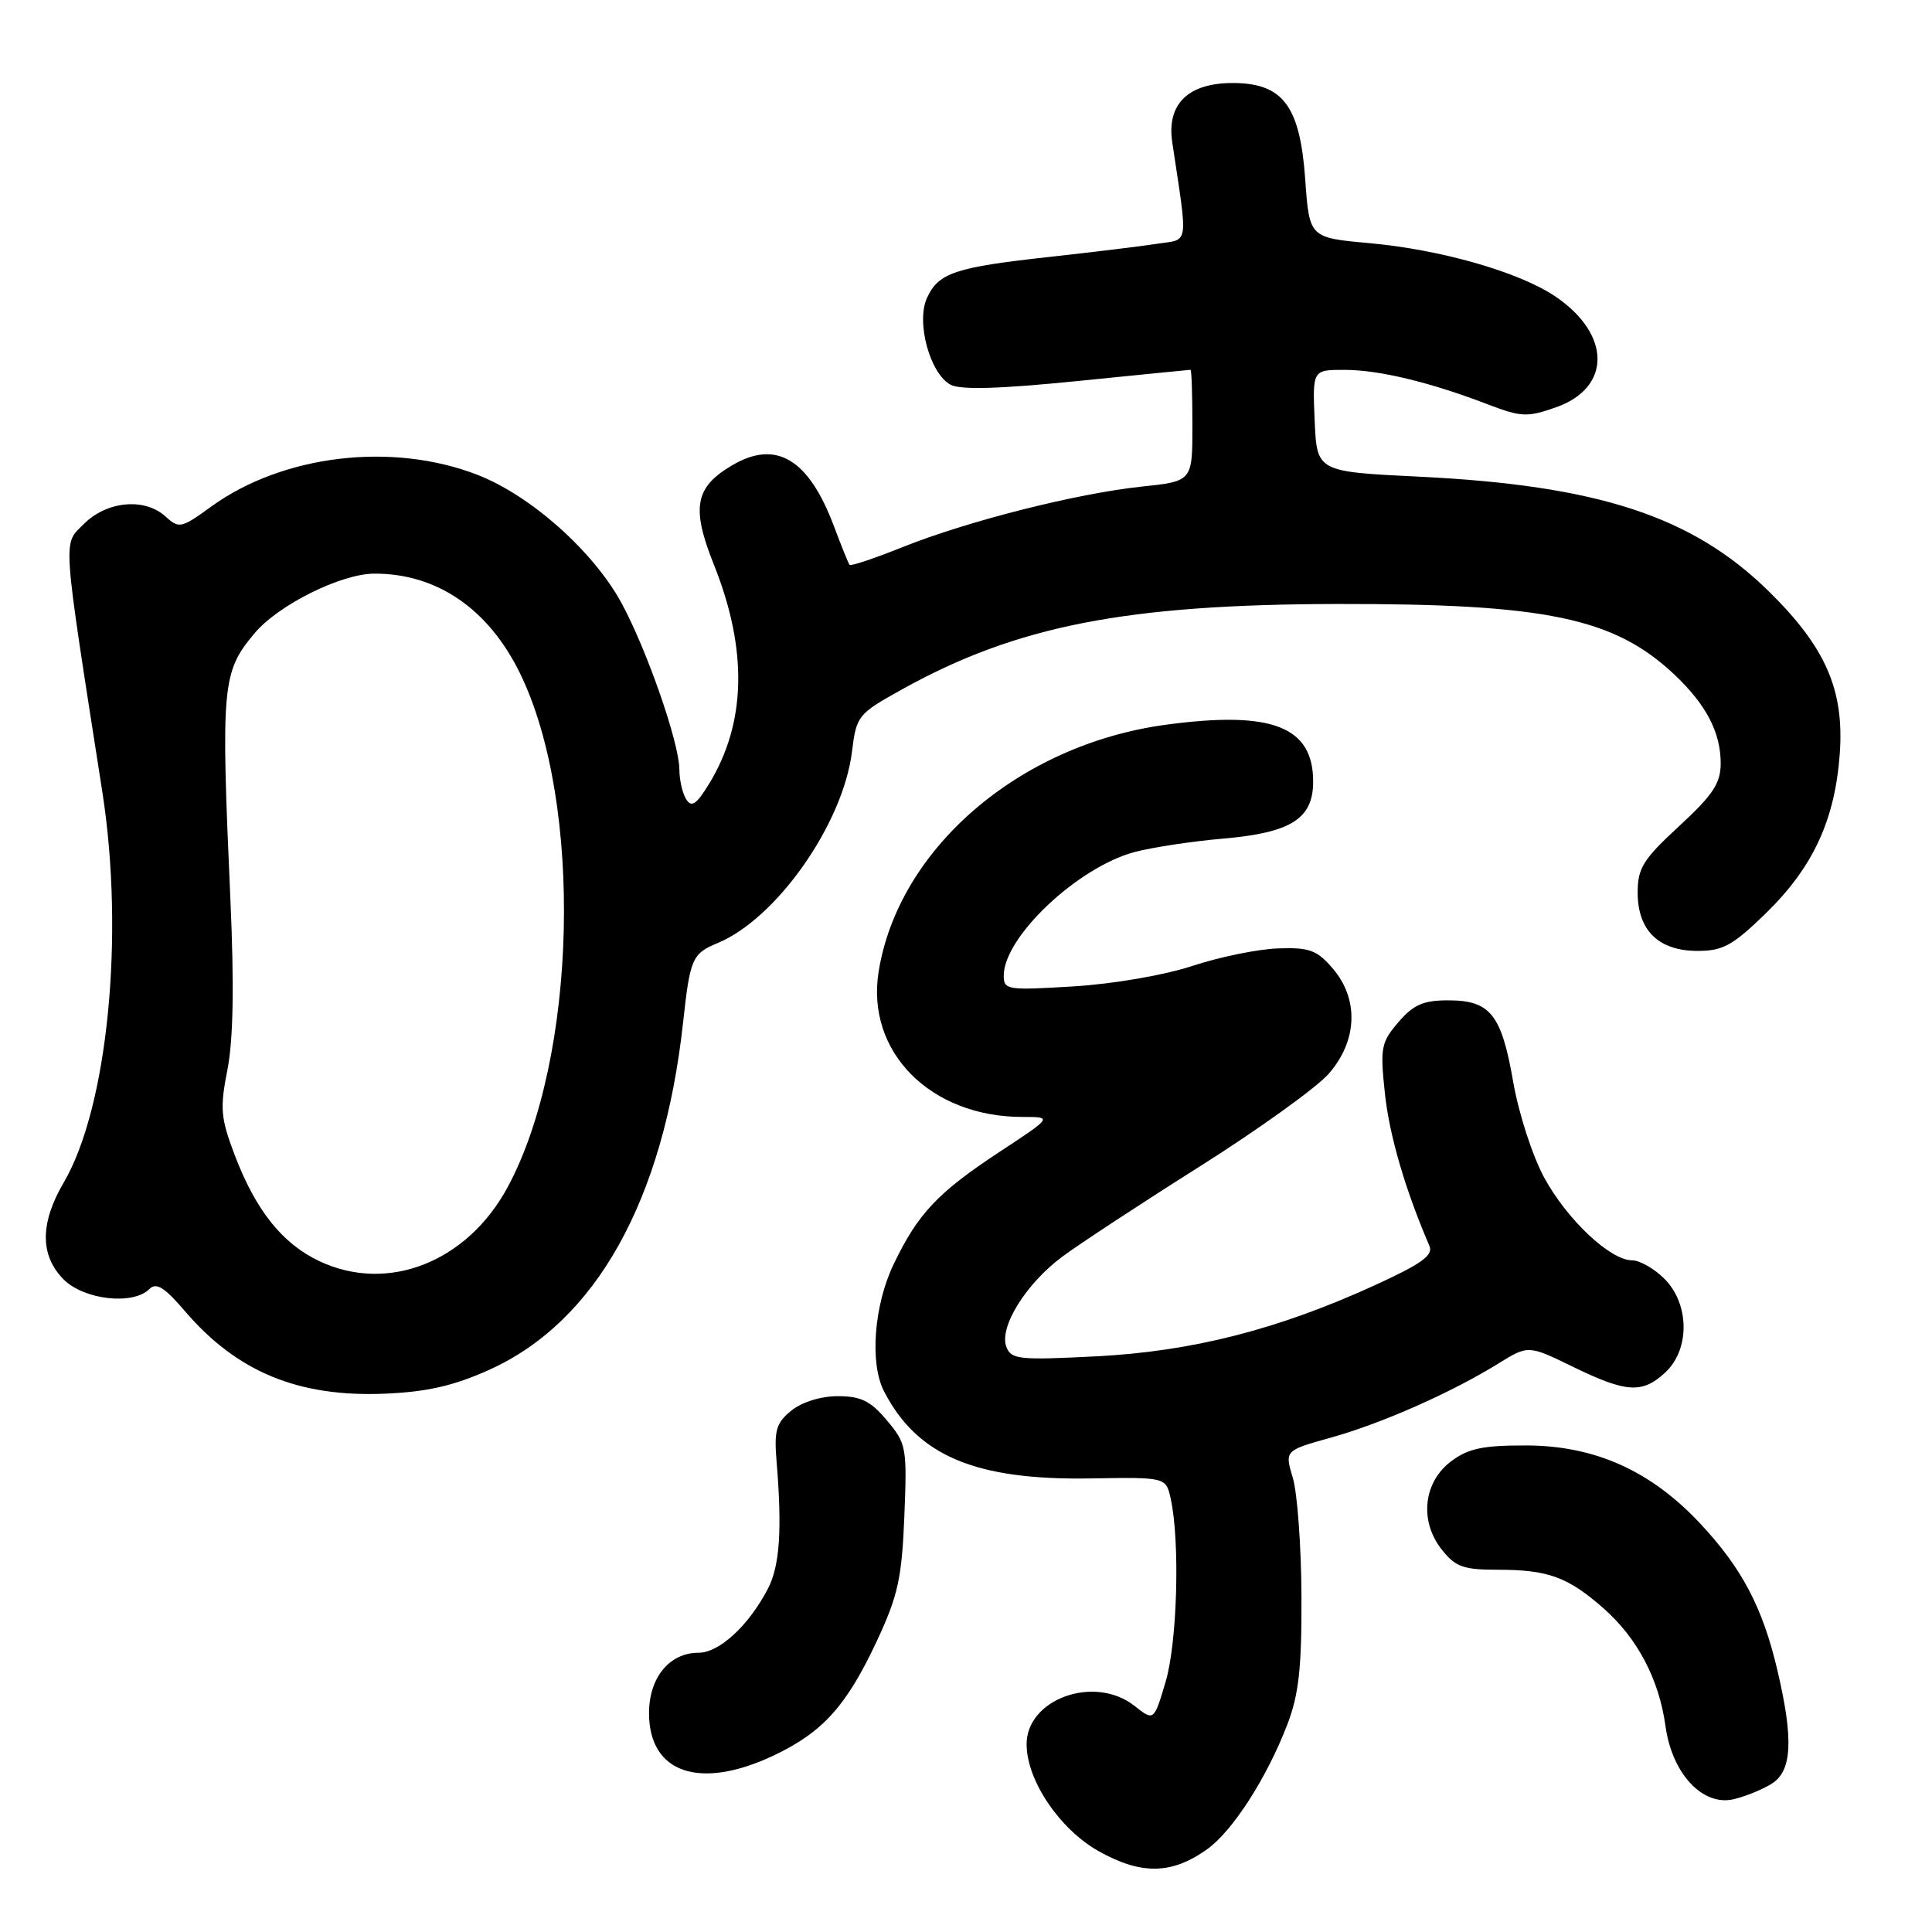 <?xml version="1.0" encoding="UTF-8" standalone="no"?>
<!DOCTYPE svg PUBLIC "-//W3C//DTD SVG 1.1//EN" "http://www.w3.org/Graphics/SVG/1.1/DTD/svg11.dtd" >
<svg xmlns="http://www.w3.org/2000/svg" xmlns:xlink="http://www.w3.org/1999/xlink" version="1.1" viewBox="0 0 256 256">
 <g >
 <path fill="currentColor"
d=" M 159.93 245.05 C 163.33 242.63 167.85 235.60 170.58 228.50 C 172.10 224.53 172.49 221.03 172.45 211.50 C 172.42 204.90 171.91 197.86 171.31 195.85 C 170.22 192.20 170.22 192.20 176.36 190.49 C 183.08 188.61 192.25 184.56 198.50 180.70 C 202.50 178.22 202.50 178.22 208.43 181.11 C 215.53 184.57 217.63 184.69 220.69 181.83 C 223.94 178.77 223.87 172.78 220.55 169.45 C 219.20 168.10 217.27 167.00 216.27 167.00 C 213.37 167.00 207.67 161.64 204.62 156.05 C 203.06 153.17 201.23 147.54 200.50 143.32 C 198.95 134.40 197.47 132.55 191.88 132.55 C 188.61 132.55 187.29 133.12 185.30 135.44 C 182.99 138.13 182.86 138.83 183.51 144.92 C 184.10 150.45 186.22 157.71 189.41 165.09 C 189.94 166.34 188.36 167.47 182.13 170.32 C 169.32 176.17 158.00 179.06 145.28 179.72 C 135.03 180.24 133.99 180.14 133.35 178.47 C 132.35 175.87 135.94 170.09 140.78 166.50 C 143.00 164.85 151.18 159.48 158.96 154.57 C 166.74 149.66 174.43 144.13 176.05 142.29 C 179.88 137.93 180.09 132.38 176.58 128.31 C 174.50 125.89 173.50 125.52 169.33 125.67 C 166.68 125.76 161.57 126.81 158.00 127.99 C 154.29 129.21 147.54 130.38 142.25 130.70 C 133.49 131.24 133.00 131.17 133.00 129.28 C 133.00 124.18 142.74 114.96 150.29 112.91 C 152.61 112.29 157.96 111.47 162.18 111.11 C 171.09 110.33 174.00 108.47 174.00 103.57 C 174.00 96.26 168.53 94.14 154.50 96.03 C 135.08 98.64 119.03 112.44 116.42 128.77 C 114.73 139.37 123.28 148.00 135.48 148.00 C 139.48 148.00 139.48 148.00 132.49 152.60 C 124.24 158.03 121.66 160.77 118.42 167.50 C 115.81 172.93 115.22 180.61 117.12 184.32 C 121.52 192.90 129.24 196.16 144.50 195.90 C 154.50 195.73 154.50 195.73 155.13 198.61 C 156.37 204.29 156.00 217.64 154.45 222.85 C 152.90 228.07 152.90 228.07 150.32 226.03 C 145.01 221.86 135.95 225.14 136.03 231.20 C 136.09 235.99 140.42 242.38 145.56 245.28 C 151.21 248.45 155.24 248.39 159.93 245.05 Z  M 234.75 236.36 C 237.47 234.66 237.68 230.50 235.49 221.22 C 233.54 212.96 230.81 207.78 225.28 201.87 C 218.76 194.90 211.37 191.57 202.32 191.53 C 196.56 191.51 194.59 191.91 192.32 193.60 C 188.61 196.36 188.04 201.51 191.02 205.30 C 192.86 207.63 193.87 208.00 198.51 208.00 C 205.12 208.00 207.75 208.96 212.45 213.09 C 216.97 217.06 219.83 222.50 220.69 228.74 C 221.55 235.01 225.61 239.36 229.70 238.41 C 231.24 238.05 233.51 237.13 234.75 236.36 Z  M 102.50 232.62 C 109.01 229.54 112.15 226.06 116.16 217.50 C 118.98 211.47 119.49 209.18 119.83 200.96 C 120.20 191.78 120.11 191.29 117.52 188.21 C 115.36 185.63 114.07 185.00 111.02 185.00 C 108.77 185.00 106.26 185.78 104.86 186.91 C 102.84 188.55 102.56 189.52 102.90 193.66 C 103.65 202.66 103.32 207.49 101.76 210.50 C 99.21 215.40 95.31 219.00 92.55 219.00 C 88.70 219.00 86.00 222.30 86.00 227.00 C 86.00 234.95 92.72 237.24 102.50 232.62 Z  M 64.82 181.51 C 78.95 175.15 87.93 159.07 90.51 135.50 C 91.44 126.99 91.71 126.36 95.09 124.96 C 102.89 121.73 111.70 109.19 112.89 99.61 C 113.48 94.83 113.67 94.60 119.50 91.36 C 134.68 82.92 149.17 80.08 177.30 80.03 C 204.84 79.99 213.89 81.88 221.84 89.36 C 226.07 93.35 228.00 97.03 228.00 101.14 C 228.00 103.79 226.99 105.31 222.50 109.46 C 217.72 113.87 217.00 115.03 217.00 118.27 C 217.00 123.29 219.78 126.00 224.93 126.00 C 228.30 126.00 229.60 125.28 233.98 121.02 C 240.24 114.92 243.15 108.64 243.78 99.85 C 244.38 91.40 241.91 85.75 234.35 78.33 C 224.23 68.40 211.74 64.31 188.00 63.16 C 174.50 62.50 174.50 62.50 174.20 55.75 C 173.91 49.00 173.91 49.00 178.20 49.01 C 182.78 49.02 189.51 50.65 197.25 53.62 C 201.58 55.27 202.39 55.30 206.18 53.97 C 213.56 51.37 213.50 44.27 206.06 39.26 C 201.27 36.04 190.94 33.08 181.48 32.22 C 173.50 31.50 173.50 31.50 172.95 23.78 C 172.26 14.01 169.99 11.00 163.33 11.00 C 157.42 11.00 154.57 13.80 155.33 18.86 C 157.43 32.84 157.60 31.65 153.34 32.30 C 151.23 32.63 144.78 33.41 139.00 34.05 C 126.53 35.42 124.34 36.16 122.83 39.48 C 121.36 42.69 123.22 49.51 125.96 50.98 C 127.26 51.68 132.45 51.53 142.67 50.50 C 150.83 49.68 157.61 49.00 157.75 49.00 C 157.89 49.00 158.00 52.32 158.00 56.38 C 158.00 63.77 158.00 63.77 151.25 64.48 C 142.61 65.40 128.24 69.04 119.61 72.49 C 115.90 73.98 112.73 75.04 112.57 74.85 C 112.42 74.66 111.49 72.36 110.51 69.75 C 107.15 60.79 102.83 58.21 96.99 61.67 C 92.07 64.57 91.58 67.28 94.59 74.81 C 99.11 86.11 98.89 95.84 93.92 103.92 C 92.28 106.59 91.63 107.03 90.93 105.92 C 90.43 105.14 90.02 103.34 90.02 101.93 C 89.99 98.39 85.70 86.06 82.35 79.90 C 78.61 73.03 70.31 65.65 63.25 62.91 C 51.94 58.53 37.46 60.26 27.98 67.13 C 24.01 70.01 23.73 70.07 21.91 68.42 C 19.15 65.92 14.16 66.39 11.12 69.42 C 8.30 72.25 8.17 70.36 13.57 105.00 C 16.52 123.98 14.27 146.74 8.45 156.68 C 5.28 162.08 5.28 166.37 8.45 169.55 C 11.15 172.24 17.63 172.97 19.79 170.81 C 20.71 169.89 21.78 170.55 24.51 173.74 C 31.40 181.79 39.55 185.15 51.00 184.67 C 56.60 184.43 60.10 183.63 64.82 181.51 Z  M 42.38 167.14 C 37.43 164.82 33.88 160.39 31.08 153.00 C 29.23 148.11 29.13 146.85 30.14 141.71 C 30.91 137.77 31.04 130.57 30.53 119.21 C 29.26 90.72 29.41 89.05 33.75 83.89 C 36.89 80.15 45.20 76.02 49.60 76.01 C 57.89 75.98 64.74 80.68 68.92 89.25 C 77.31 106.47 76.49 140.20 67.27 157.30 C 61.92 167.22 51.43 171.37 42.38 167.14 Z "/>
</g>
</svg>